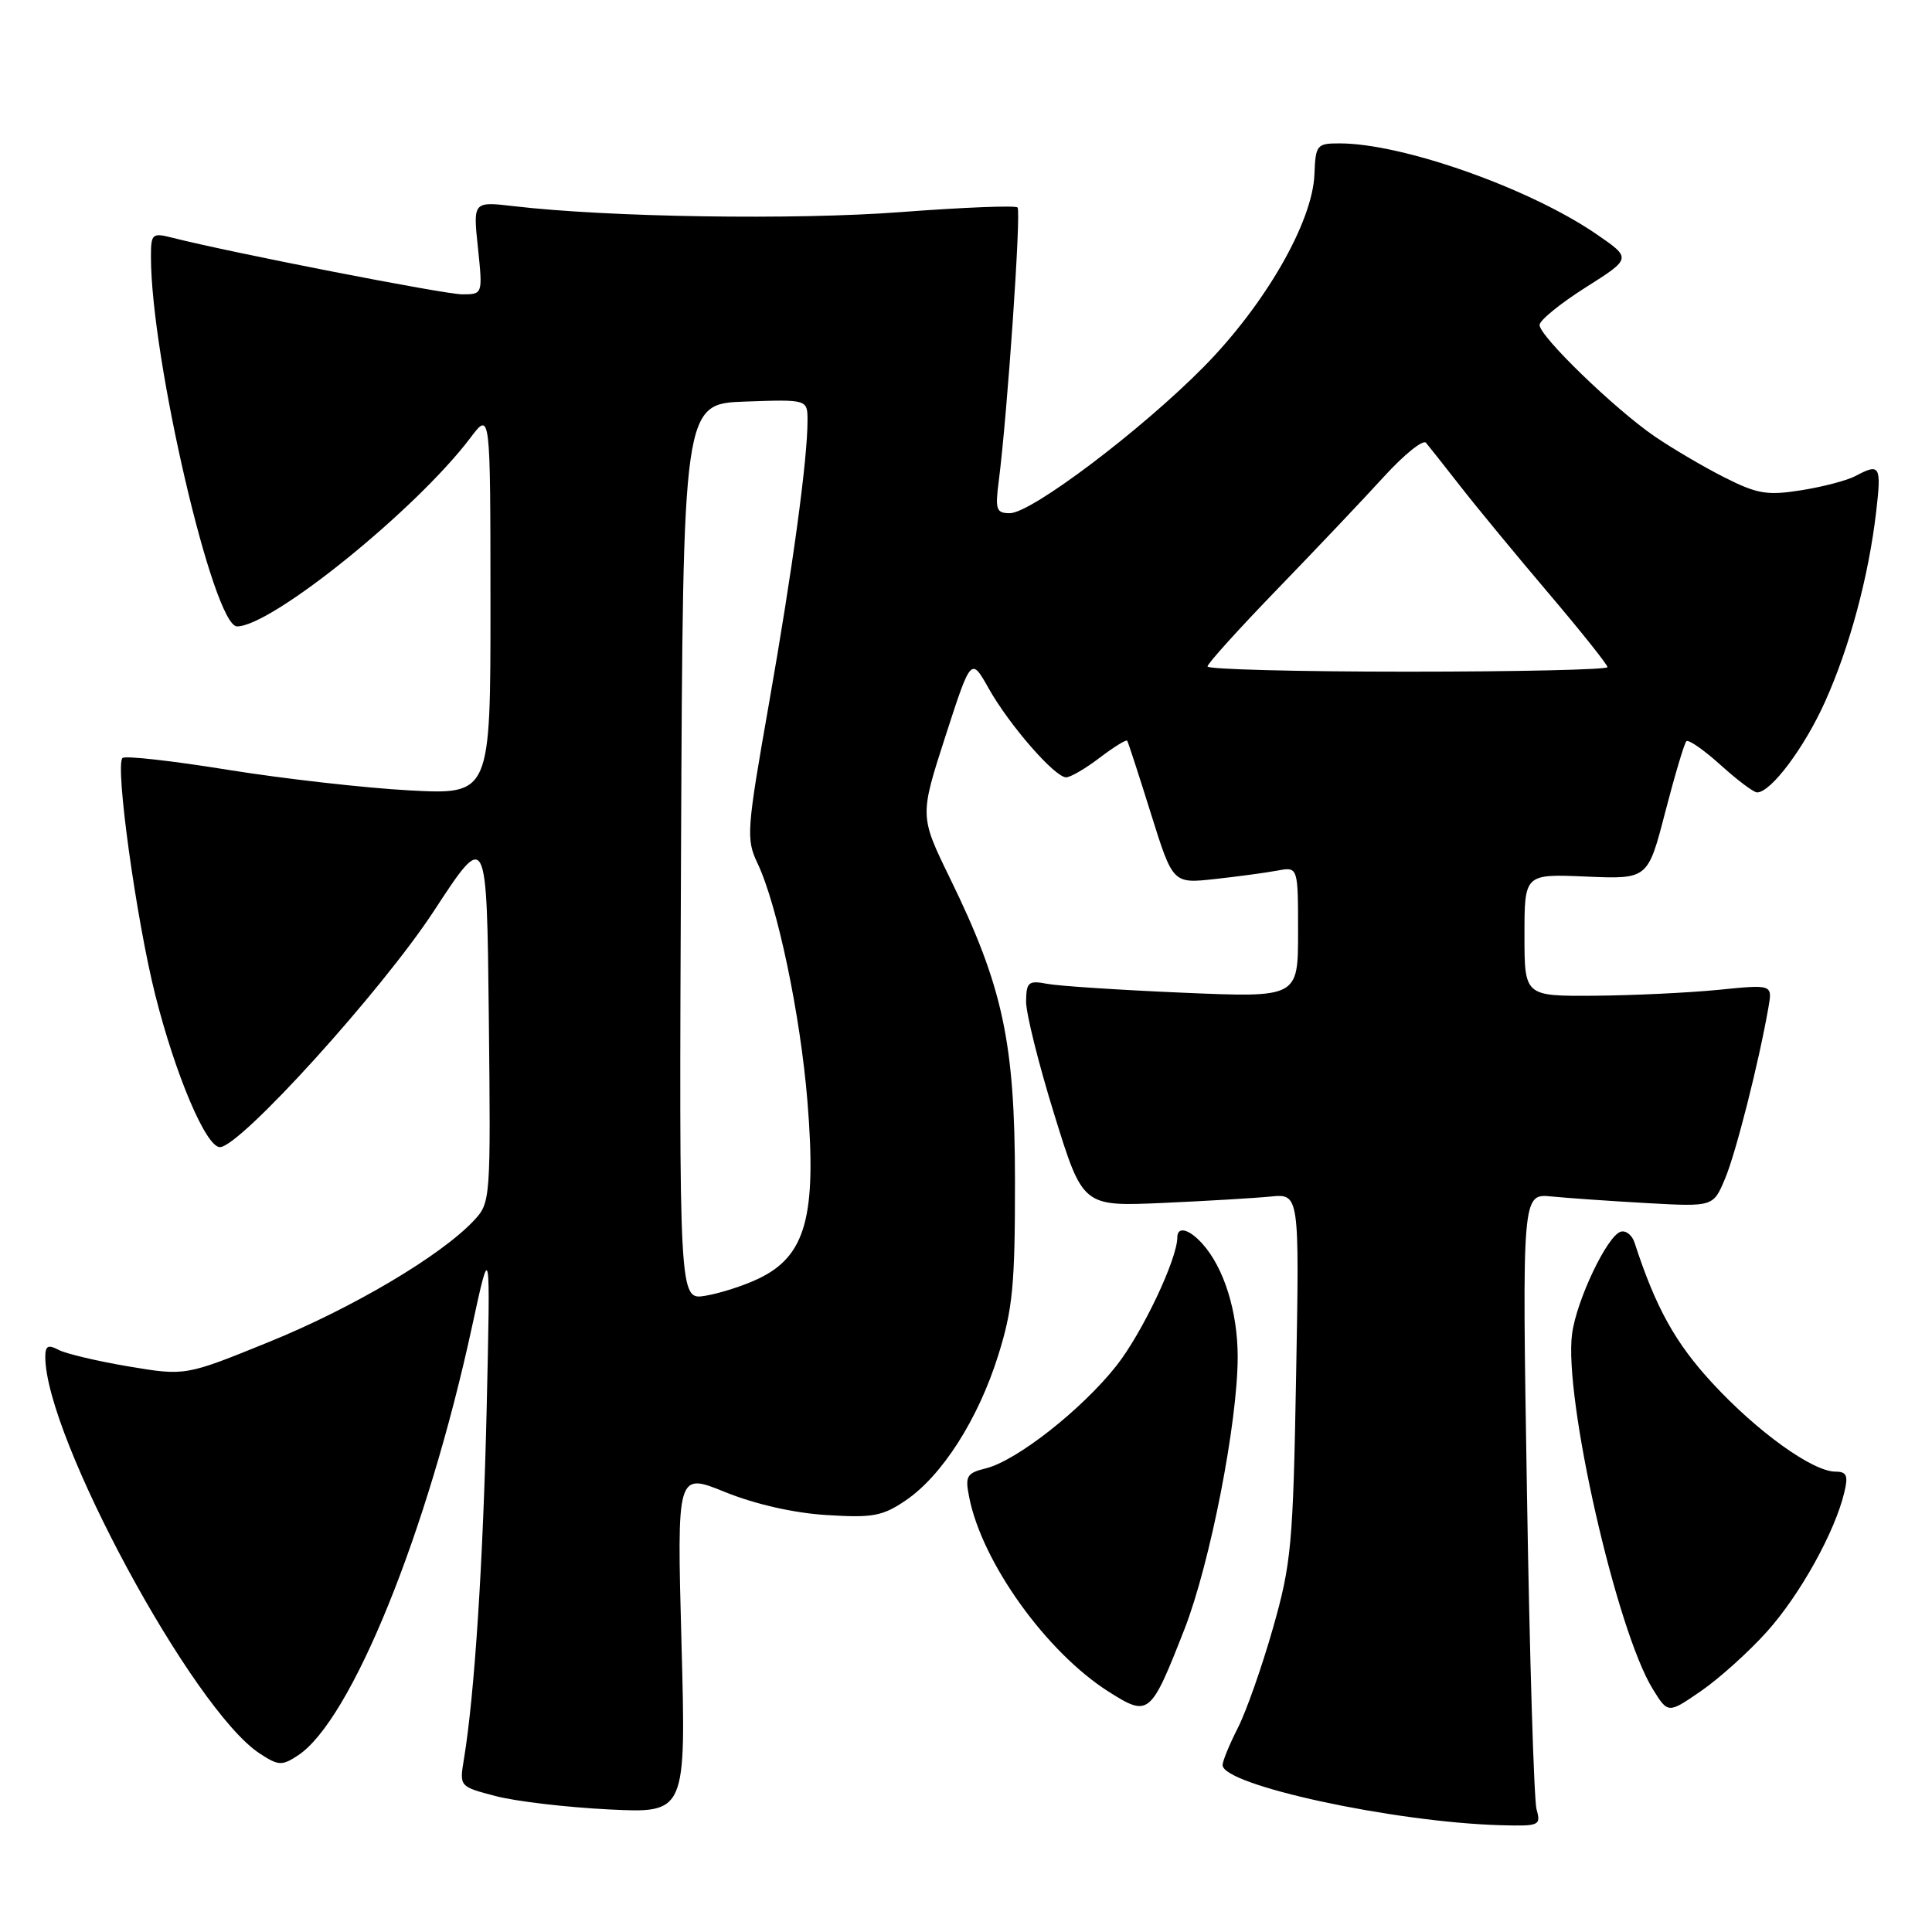 <?xml version="1.0" encoding="UTF-8" standalone="no"?>
<!DOCTYPE svg PUBLIC "-//W3C//DTD SVG 1.1//EN" "http://www.w3.org/Graphics/SVG/1.1/DTD/svg11.dtd" >
<svg xmlns="http://www.w3.org/2000/svg" xmlns:xlink="http://www.w3.org/1999/xlink" version="1.1" viewBox="0 0 256 256">
 <g >
 <path fill="currentColor"
d=" M 203.60 239.75 C 203.26 238.51 202.68 219.65 202.33 197.82 C 201.68 158.15 201.68 158.15 205.59 158.54 C 207.74 158.75 213.44 159.15 218.26 159.42 C 227.01 159.90 227.01 159.90 228.57 156.20 C 230.01 152.80 233.06 140.76 234.33 133.47 C 234.86 130.44 234.86 130.44 227.68 131.16 C 223.73 131.55 216.34 131.90 211.25 131.94 C 202.00 132.00 202.00 132.00 202.00 123.90 C 202.00 115.80 202.00 115.80 210.17 116.15 C 218.35 116.50 218.35 116.50 220.65 107.61 C 221.92 102.72 223.18 98.49 223.45 98.22 C 223.72 97.94 225.76 99.36 227.98 101.36 C 230.19 103.36 232.37 105.00 232.82 105.00 C 234.65 105.00 239.08 99.09 241.82 93.00 C 245.10 85.72 247.61 76.36 248.61 67.75 C 249.31 61.71 249.10 61.34 245.87 63.07 C 244.77 63.66 241.53 64.51 238.68 64.96 C 234.16 65.68 232.86 65.46 228.50 63.26 C 225.75 61.87 221.58 59.42 219.23 57.81 C 213.93 54.17 204.00 44.56 204.00 43.06 C 204.00 42.45 206.75 40.21 210.10 38.09 C 216.20 34.23 216.20 34.23 211.57 31.05 C 202.72 24.96 185.87 19.00 177.50 19.00 C 174.48 19.00 174.32 19.19 174.17 23.10 C 173.92 29.44 167.64 40.35 159.51 48.60 C 151.19 57.03 136.65 68.00 133.81 68.00 C 132.01 68.00 131.85 67.53 132.34 63.75 C 133.48 54.87 135.33 27.99 134.83 27.49 C 134.54 27.20 127.60 27.48 119.40 28.10 C 105.37 29.17 80.64 28.79 68.09 27.32 C 62.68 26.69 62.68 26.69 63.33 32.84 C 63.97 39.00 63.97 39.00 61.23 39.00 C 58.87 38.99 30.67 33.49 22.75 31.48 C 20.17 30.83 20.00 30.99 20.00 34.01 C 20.00 47.46 28.28 83.00 31.41 83.00 C 36.00 83.00 55.19 67.49 62.34 58.00 C 64.98 54.50 64.98 54.50 64.99 79.90 C 65.00 105.30 65.00 105.30 54.25 104.73 C 48.34 104.41 37.50 103.18 30.17 102.00 C 22.83 100.81 16.56 100.11 16.23 100.44 C 15.23 101.43 18.06 121.85 20.57 131.83 C 23.26 142.49 27.30 152.00 29.14 152.00 C 31.80 152.00 50.60 131.26 57.50 120.70 C 64.50 110.00 64.50 110.00 64.77 134.67 C 65.03 159.10 65.01 159.36 62.77 161.75 C 58.43 166.38 46.72 173.32 35.68 177.80 C 24.57 182.32 24.57 182.32 17.04 181.06 C 12.89 180.36 8.71 179.37 7.75 178.86 C 6.38 178.13 6.00 178.33 6.00 179.78 C 6.00 190.34 25.57 226.55 34.40 232.34 C 36.89 233.97 37.35 234.00 39.47 232.61 C 46.53 227.98 56.63 203.12 62.55 175.76 C 64.99 164.50 64.99 164.50 64.49 186.50 C 64.02 207.01 62.88 224.59 61.47 233.11 C 60.87 236.73 60.87 236.73 65.68 237.99 C 68.33 238.69 75.09 239.48 80.70 239.76 C 90.91 240.26 90.91 240.26 90.30 217.68 C 89.69 195.11 89.69 195.11 96.09 197.71 C 100.07 199.32 105.16 200.48 109.50 200.75 C 115.64 201.14 116.93 200.90 120.00 198.82 C 124.83 195.54 129.60 188.08 132.26 179.62 C 134.19 173.48 134.50 170.30 134.49 156.50 C 134.48 138.10 132.90 130.75 125.87 116.36 C 121.86 108.13 121.86 108.13 125.26 97.60 C 128.67 87.07 128.67 87.07 131.00 91.21 C 133.72 96.06 139.77 103.00 141.27 103.00 C 141.84 103.00 143.85 101.83 145.72 100.40 C 147.60 98.97 149.24 97.96 149.36 98.15 C 149.49 98.34 150.90 102.68 152.50 107.80 C 155.41 117.09 155.41 117.09 160.95 116.48 C 164.00 116.15 167.74 115.64 169.25 115.36 C 172.00 114.84 172.00 114.84 172.00 123.52 C 172.00 132.19 172.00 132.19 156.75 131.54 C 148.36 131.18 140.26 130.65 138.75 130.36 C 136.28 129.89 136.00 130.13 135.96 132.67 C 135.94 134.23 137.62 140.98 139.70 147.68 C 143.47 159.86 143.47 159.86 153.99 159.40 C 159.77 159.14 166.23 158.76 168.34 158.55 C 172.18 158.17 172.18 158.17 171.74 182.33 C 171.34 204.69 171.11 207.19 168.67 215.75 C 167.22 220.84 165.13 226.79 164.02 228.96 C 162.91 231.14 162.00 233.35 162.00 233.88 C 162.00 236.54 184.71 241.46 198.87 241.85 C 203.98 241.99 204.20 241.89 203.60 239.75 Z  M 156.95 215.87 C 160.34 207.19 164.00 188.49 164.00 179.79 C 164.00 173.79 162.18 167.96 159.31 164.79 C 157.54 162.83 156.00 162.45 156.00 163.96 C 156.00 166.83 151.34 176.65 147.93 180.97 C 143.36 186.76 134.73 193.54 130.65 194.56 C 128.09 195.19 127.86 195.58 128.42 198.38 C 130.12 207.03 138.65 218.92 146.89 224.15 C 152.23 227.53 152.45 227.35 156.95 215.87 Z  M 234.13 216.20 C 238.50 211.34 243.14 202.99 244.38 197.75 C 244.92 195.52 244.70 195.00 243.21 195.00 C 240.20 195.00 232.85 189.72 226.92 183.29 C 221.98 177.95 219.39 173.27 216.59 164.67 C 216.27 163.66 215.44 163.00 214.75 163.21 C 212.96 163.75 208.91 172.26 208.31 176.73 C 207.18 185.15 214.18 215.97 218.99 223.79 C 221.02 227.08 221.02 227.08 225.38 224.08 C 227.78 222.43 231.72 218.89 234.13 216.20 Z  M 90.24 112.88 C 90.50 53.50 90.50 53.50 98.75 53.21 C 107.00 52.92 107.00 52.92 107.00 55.74 C 107.00 60.93 105.03 75.36 101.89 93.24 C 98.93 110.05 98.85 111.17 100.37 114.38 C 103.01 119.93 106.06 134.48 106.99 145.93 C 108.23 161.19 106.78 166.45 100.48 169.44 C 98.51 170.38 95.34 171.39 93.44 171.70 C 89.98 172.26 89.98 172.26 90.24 112.88 Z  M 160.00 88.31 C 160.00 87.93 164.17 83.32 169.26 78.06 C 174.35 72.80 180.70 66.10 183.37 63.17 C 186.05 60.23 188.56 58.21 188.95 58.67 C 189.34 59.13 191.41 61.75 193.56 64.50 C 195.70 67.25 200.96 73.62 205.23 78.65 C 209.50 83.68 213.00 88.07 213.00 88.40 C 213.00 88.73 201.07 89.00 186.50 89.00 C 171.93 89.00 160.00 88.69 160.00 88.31 Z "/>
</g>
</svg>